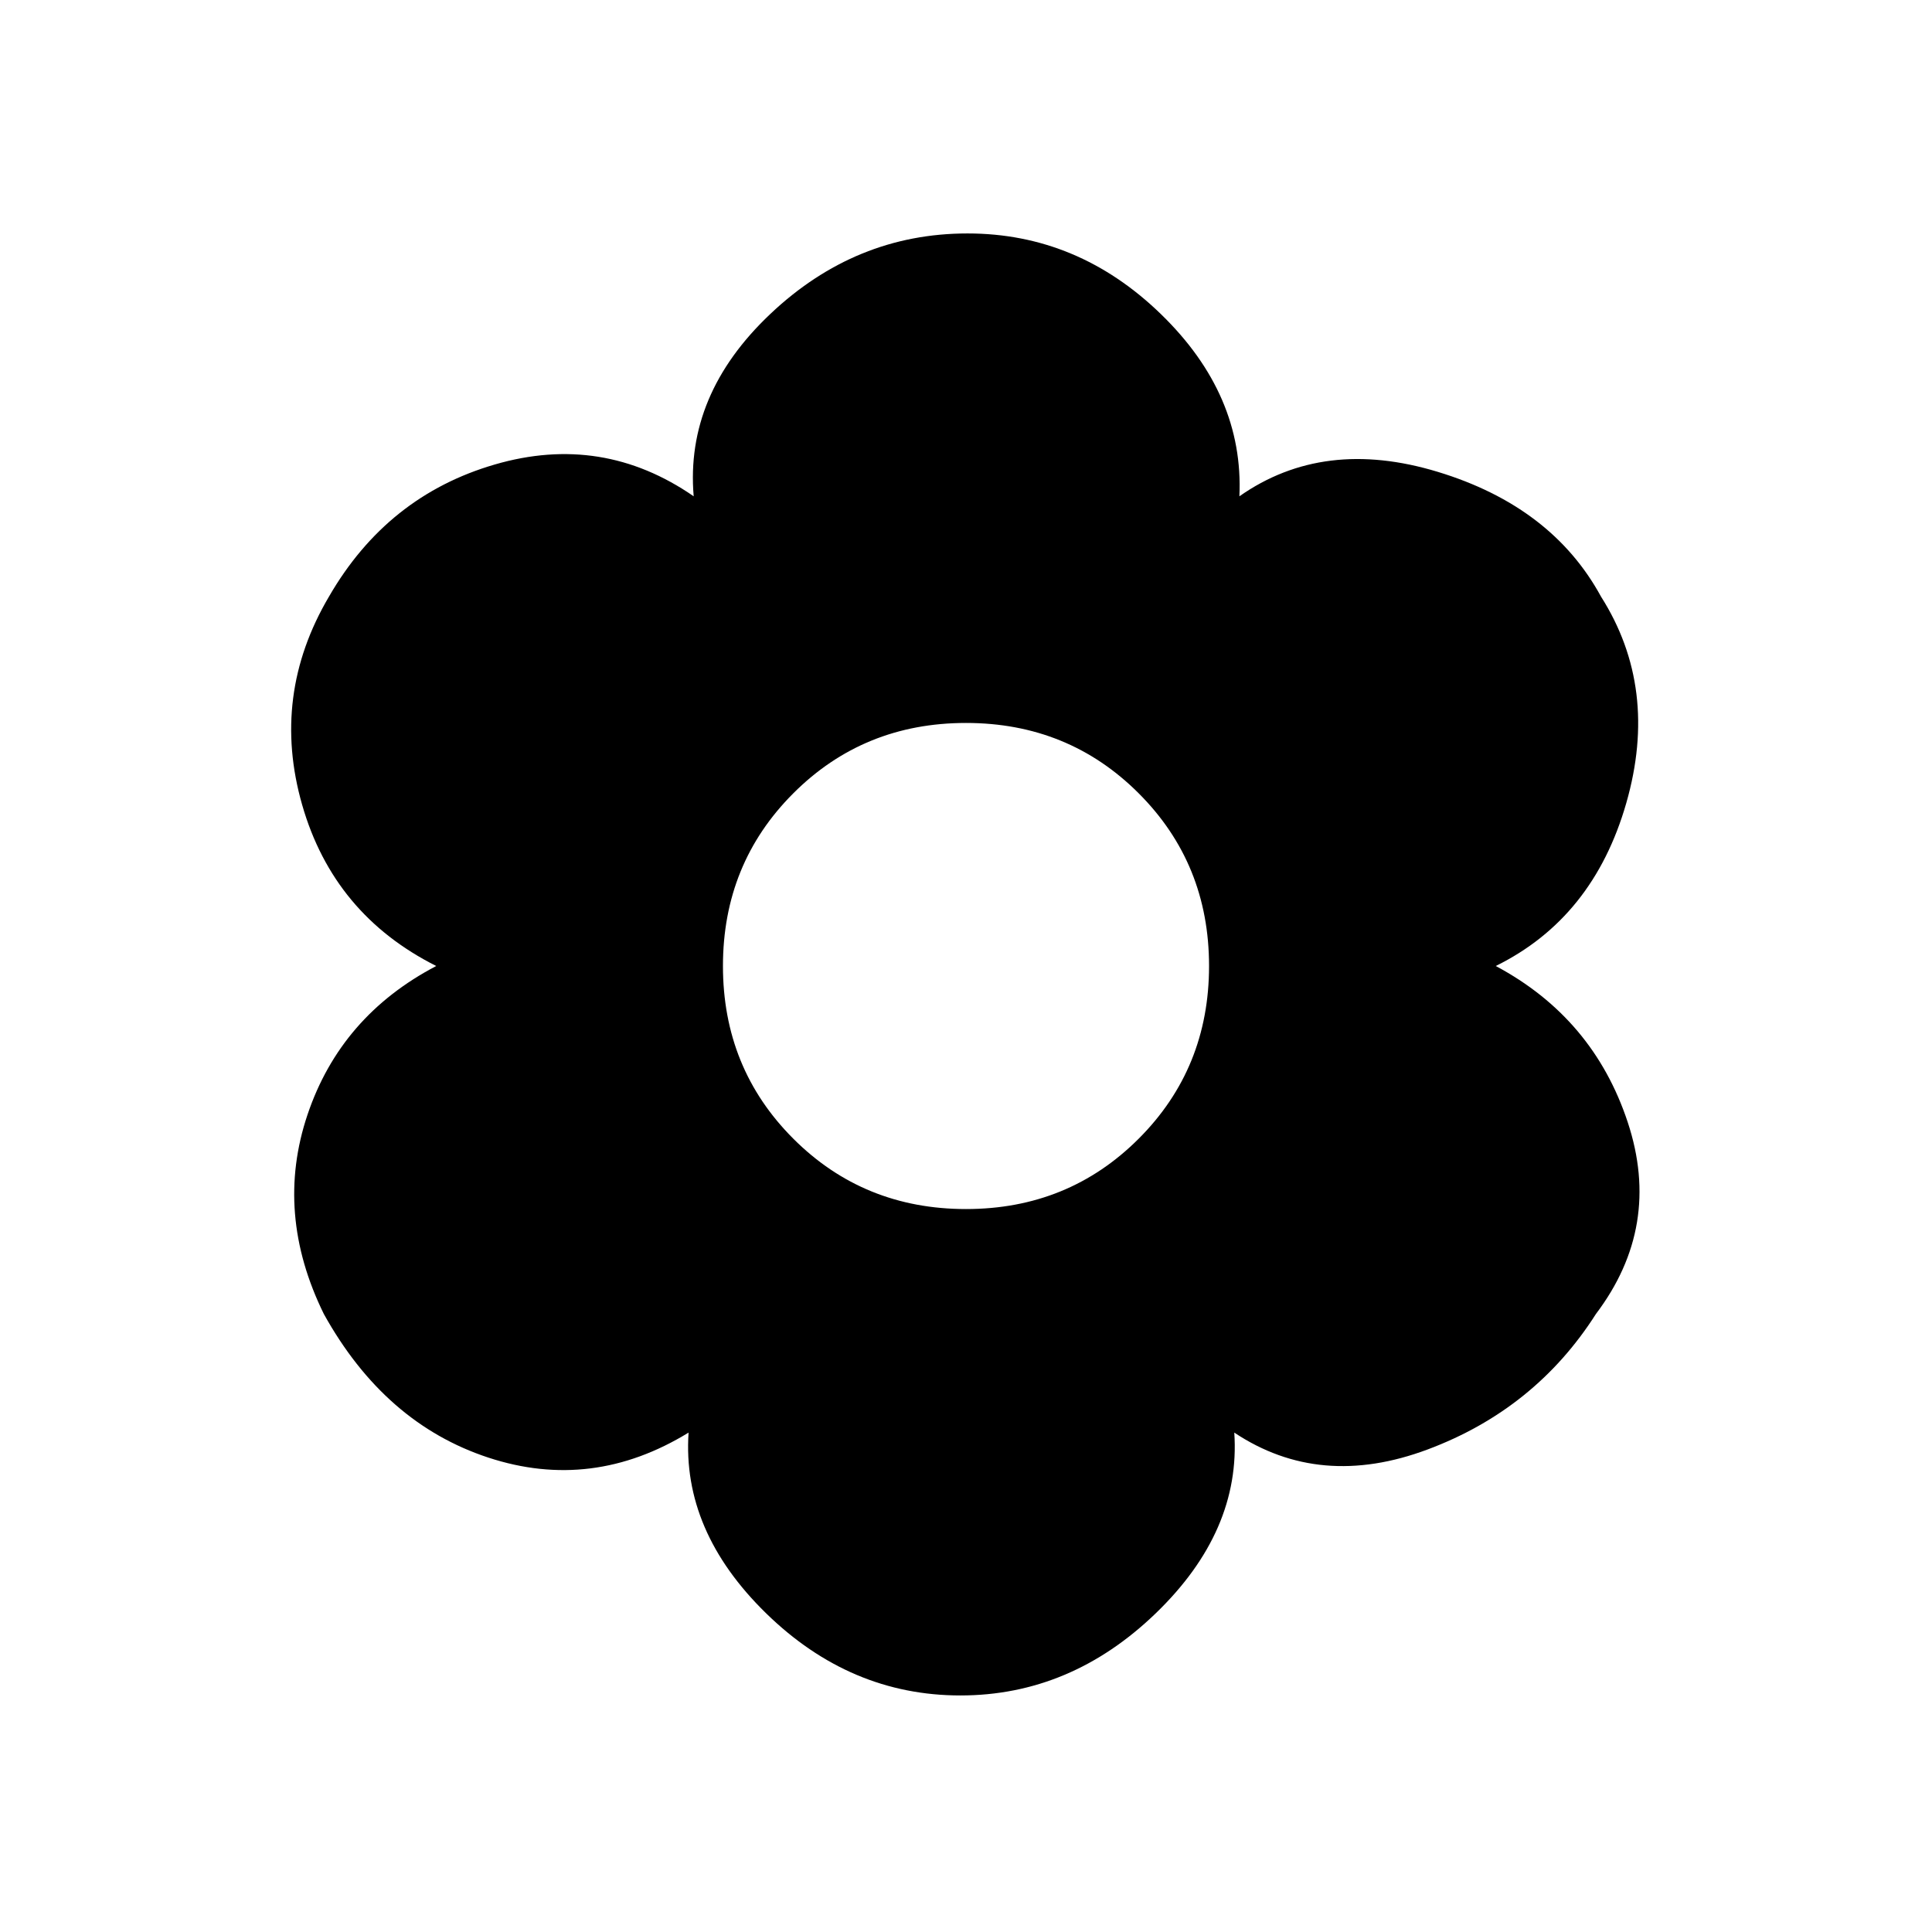 <svg xmlns="http://www.w3.org/2000/svg" height="20" viewBox="0 -960 960 960" width="20"><path d="M477.23-117.54q-54.77 0-96.58-40.84-41.8-40.85-38.5-89.77-47.92 29.38-99.5 12.42-51.57-16.96-81.73-71.35-24.61-50.07-8.11-99.07 16.5-49 63.96-73.85-51-25.62-66.62-80.04-15.61-54.42 13.31-103.5 28.92-50.08 82.39-65.65 53.46-15.58 98.84 15.8-4.31-50.46 38-90.53Q425-844 480.77-844q54.77 0 96.08 40.08 41.3 40.07 39 90.53 41.84-29.38 98.57-12.15 56.73 17.23 81.12 62 28.92 45.54 12.54 102.62-16.39 57.07-64.85 80.92 48.46 25.85 65.58 77.62 17.11 51.76-15.81 95.3-30.15 47.31-83.61 67.31-53.47 20-96.08-8.38 3.31 48.92-39 89.77-42.31 40.84-97.08 40.84ZM480-359.23q50.85 0 85.81-34.96T600.77-480q0-50.85-34.96-85.81T480-600.77q-50.85 0-85.81 34.96T359.23-480q0 50.85 34.96 85.81T480-359.23Z"/></svg>